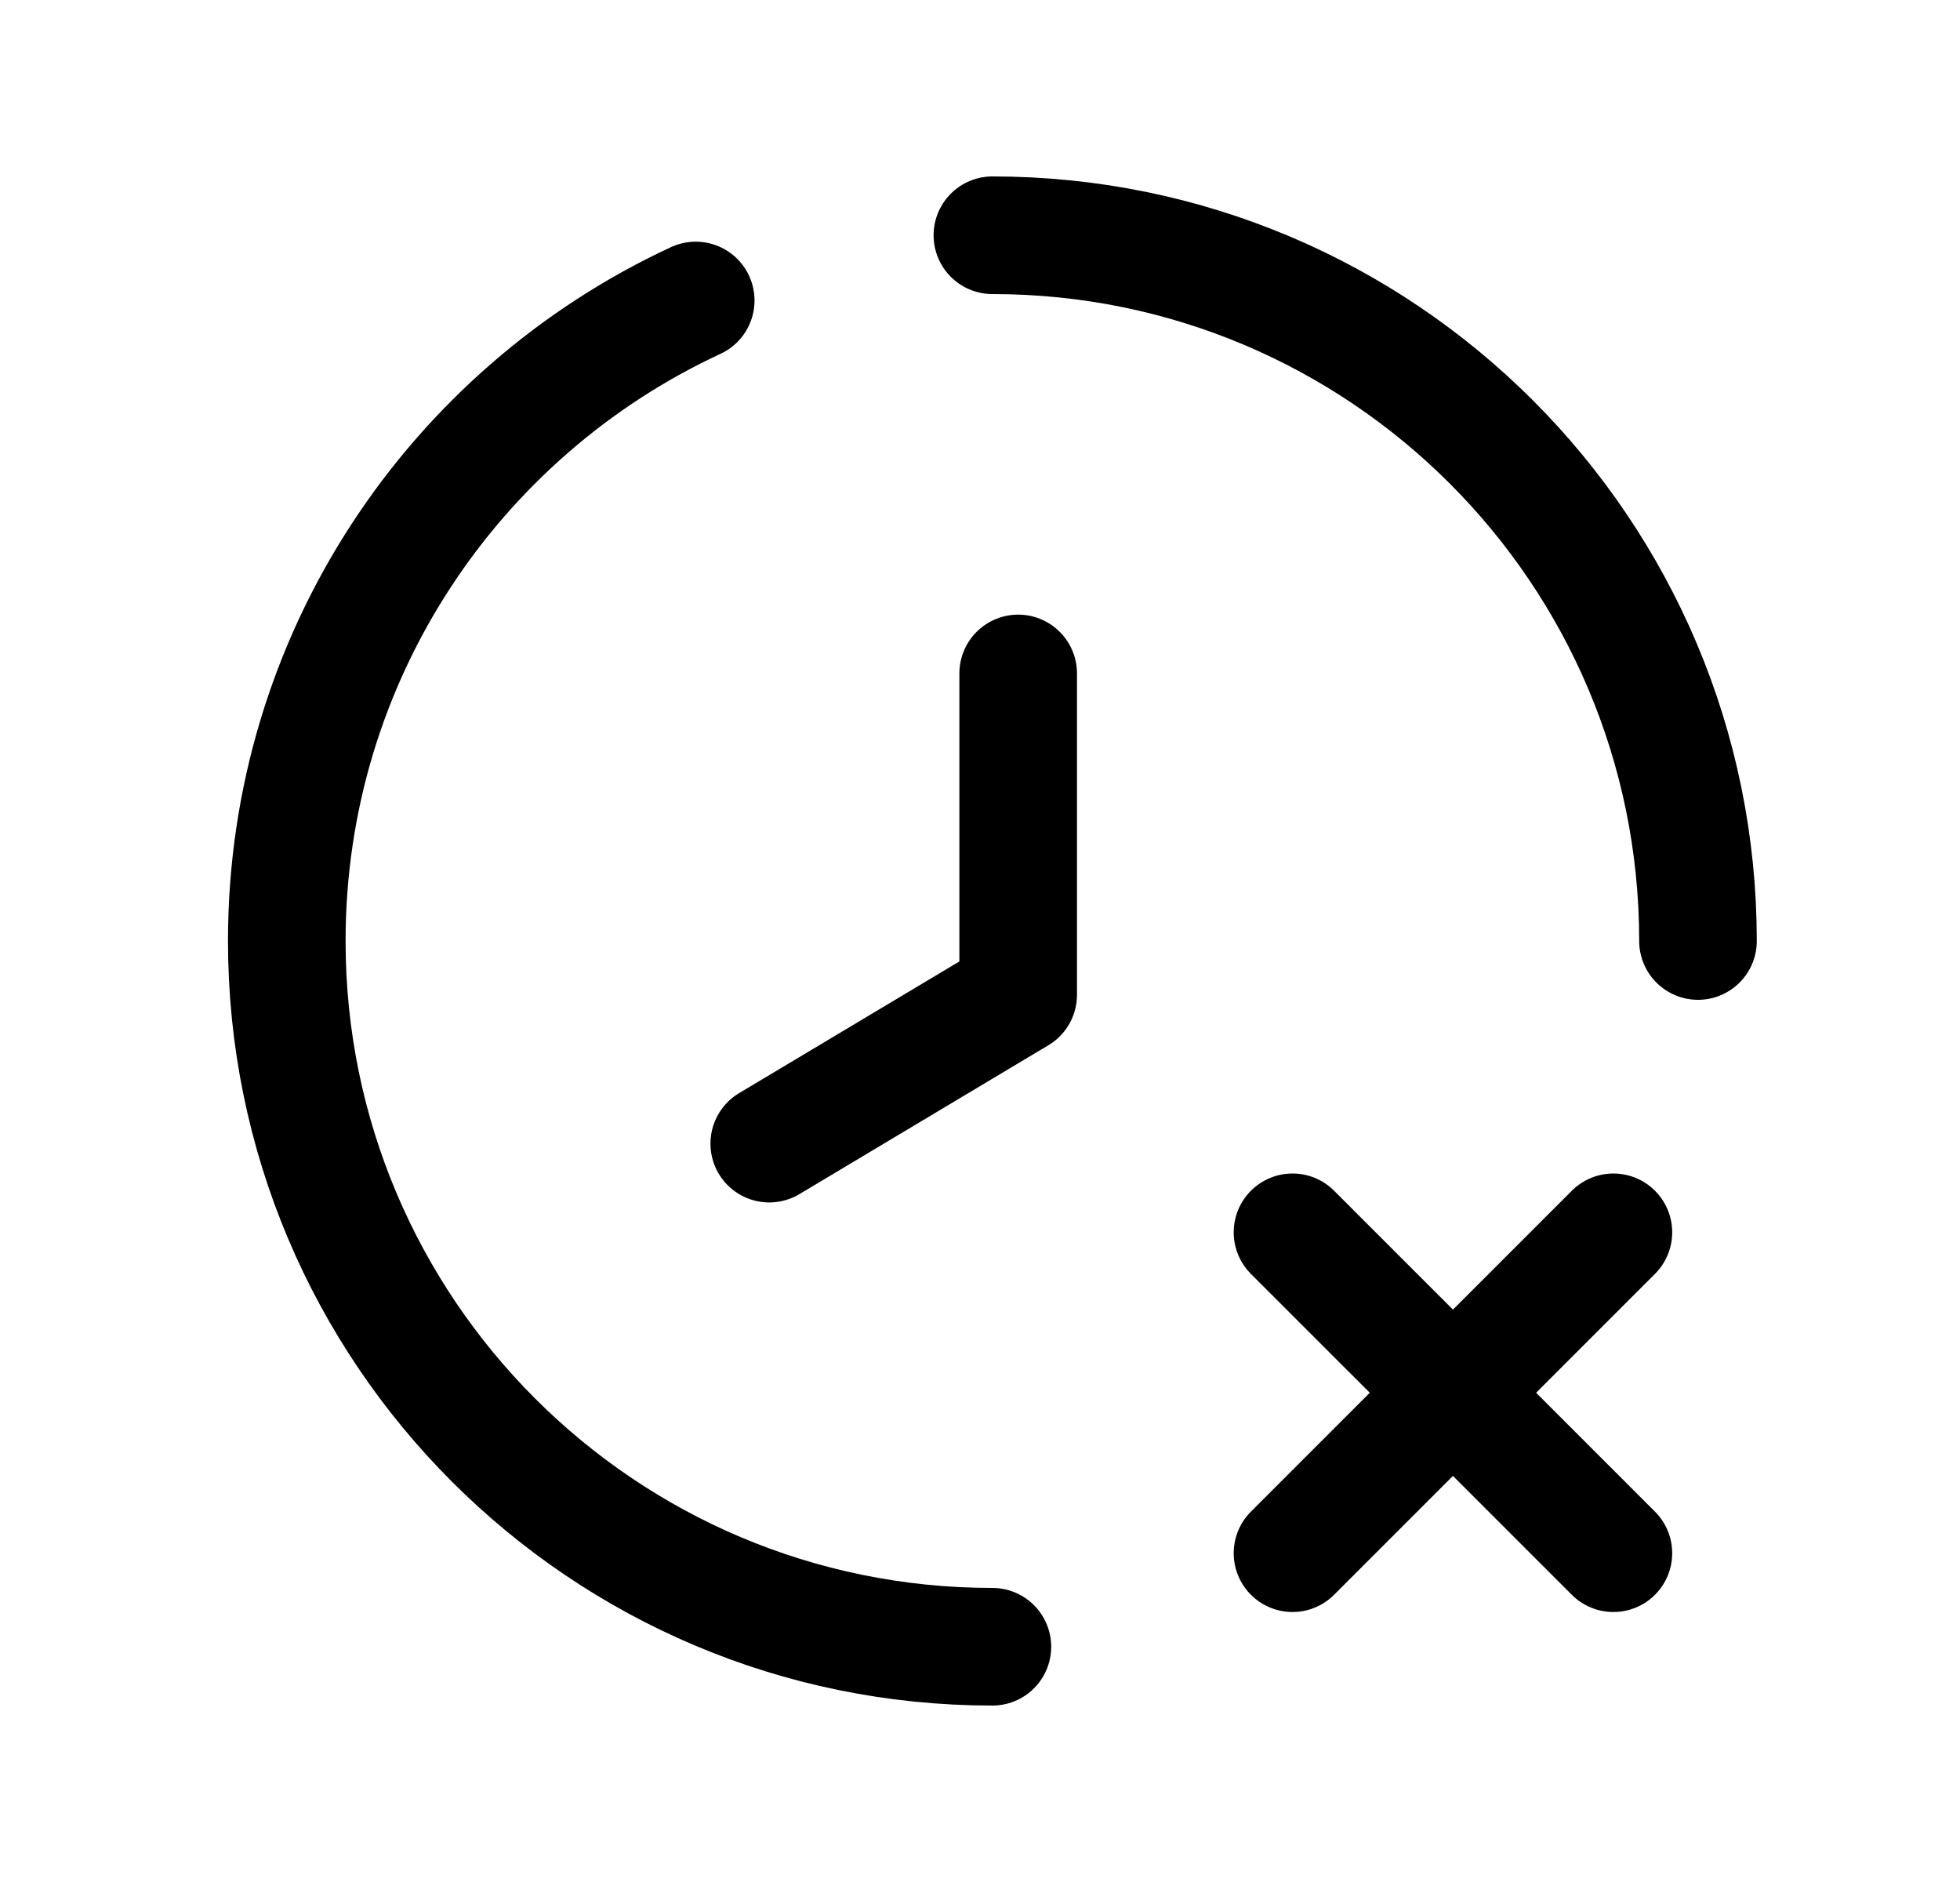 <svg width="25" height="24" viewBox="0 0 25 24" fill="none" xmlns="http://www.w3.org/2000/svg">
<path d="M12.658 21C7.687 21 3.658 16.97 3.658 12C3.658 8.381 5.794 5.261 8.874 3.832" stroke="black" stroke-width="1.5" stroke-linecap="round" stroke-linejoin="round"/>
<path d="M21.658 12C21.658 7.029 17.629 3 12.658 3" stroke="black" stroke-width="1.5" stroke-linecap="round" stroke-linejoin="round"/>
<path d="M20.579 19.807L16.486 15.715" stroke="black" stroke-width="1.5" stroke-linecap="round" stroke-linejoin="round"/>
<path d="M20.579 15.715L16.486 19.807" stroke="black" stroke-width="1.5" stroke-linecap="round" stroke-linejoin="round"/>
<path d="M9.812 14.584L12.987 12.686V8.588" stroke="black" stroke-width="1.5" stroke-linecap="round" stroke-linejoin="round"/>
</svg>